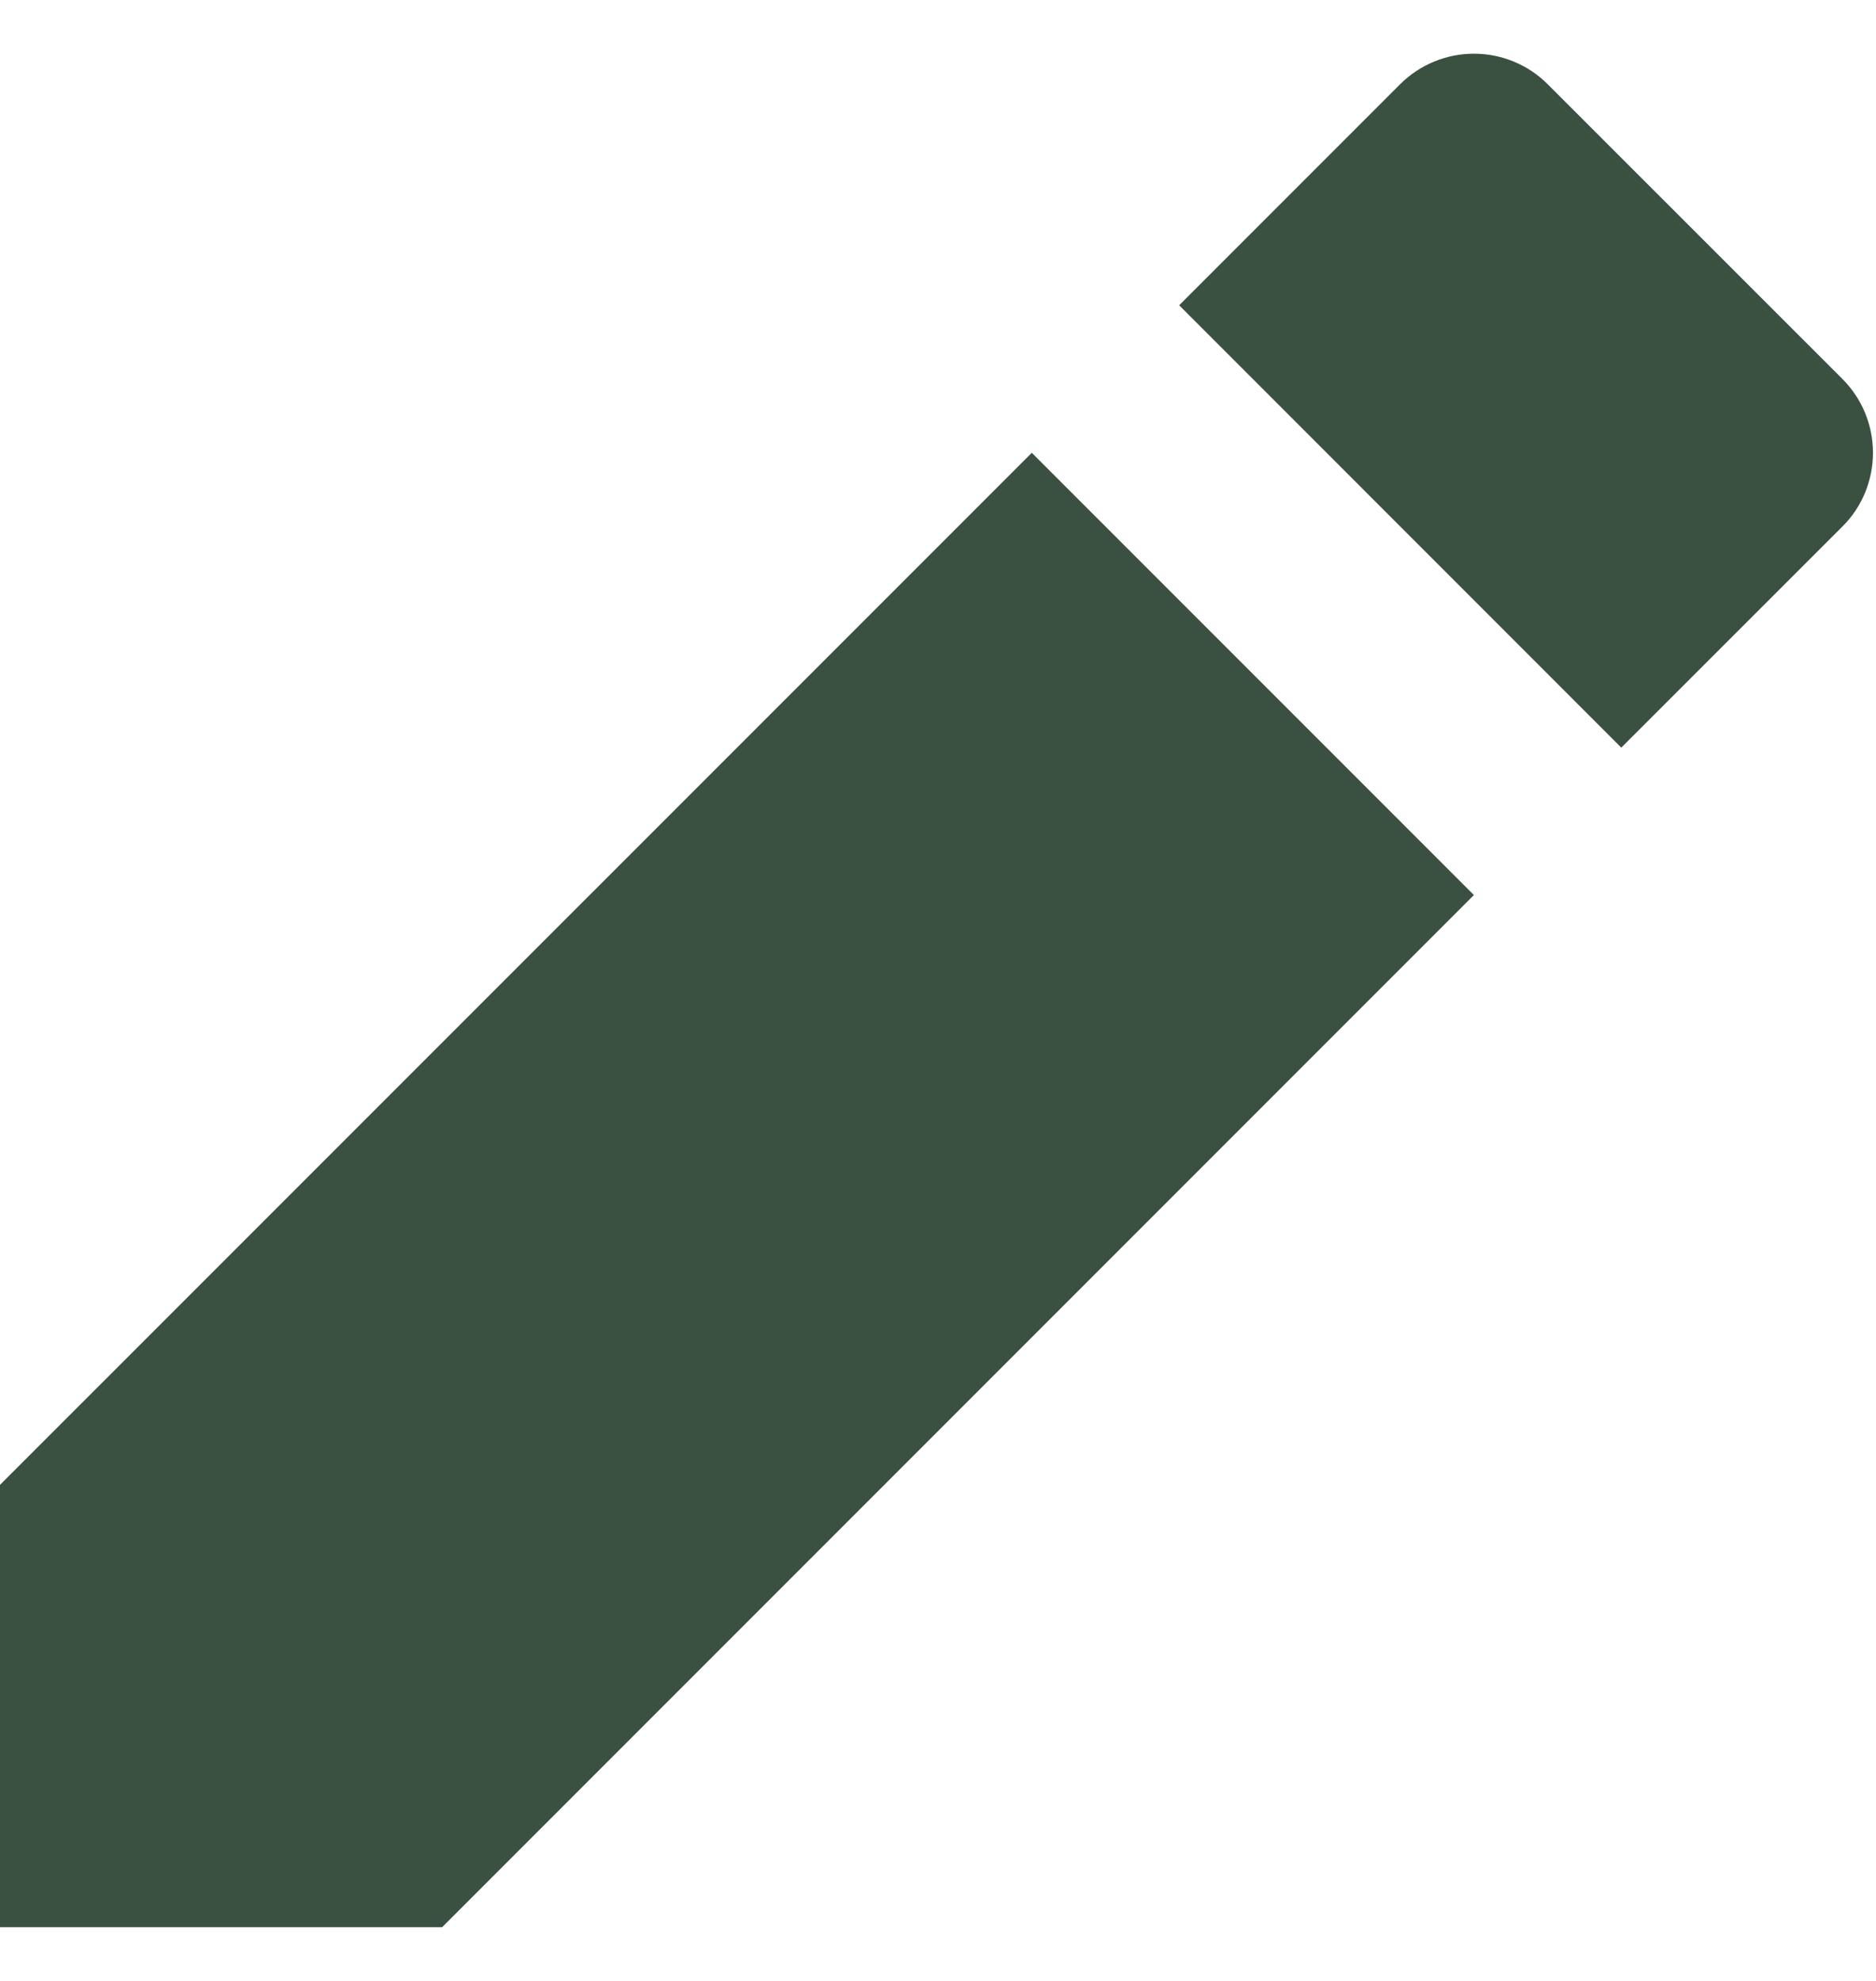 <svg width="18" height="19" viewBox="0 0 18 19" fill="none" xmlns="http://www.w3.org/2000/svg">
<path d="M9.9 4.343L14.142 8.585L4.242 18.485H0V14.242L9.9 4.343ZM11.314 2.928L13.435 0.807C13.623 0.62 13.877 0.515 14.142 0.515C14.407 0.515 14.662 0.62 14.849 0.807L17.678 3.635C17.771 3.728 17.845 3.839 17.895 3.96C17.945 4.081 17.971 4.212 17.971 4.343C17.971 4.474 17.945 4.604 17.895 4.726C17.845 4.847 17.771 4.958 17.678 5.05L15.556 7.171L11.314 2.928Z" fill="#3A5141"/>
</svg>
